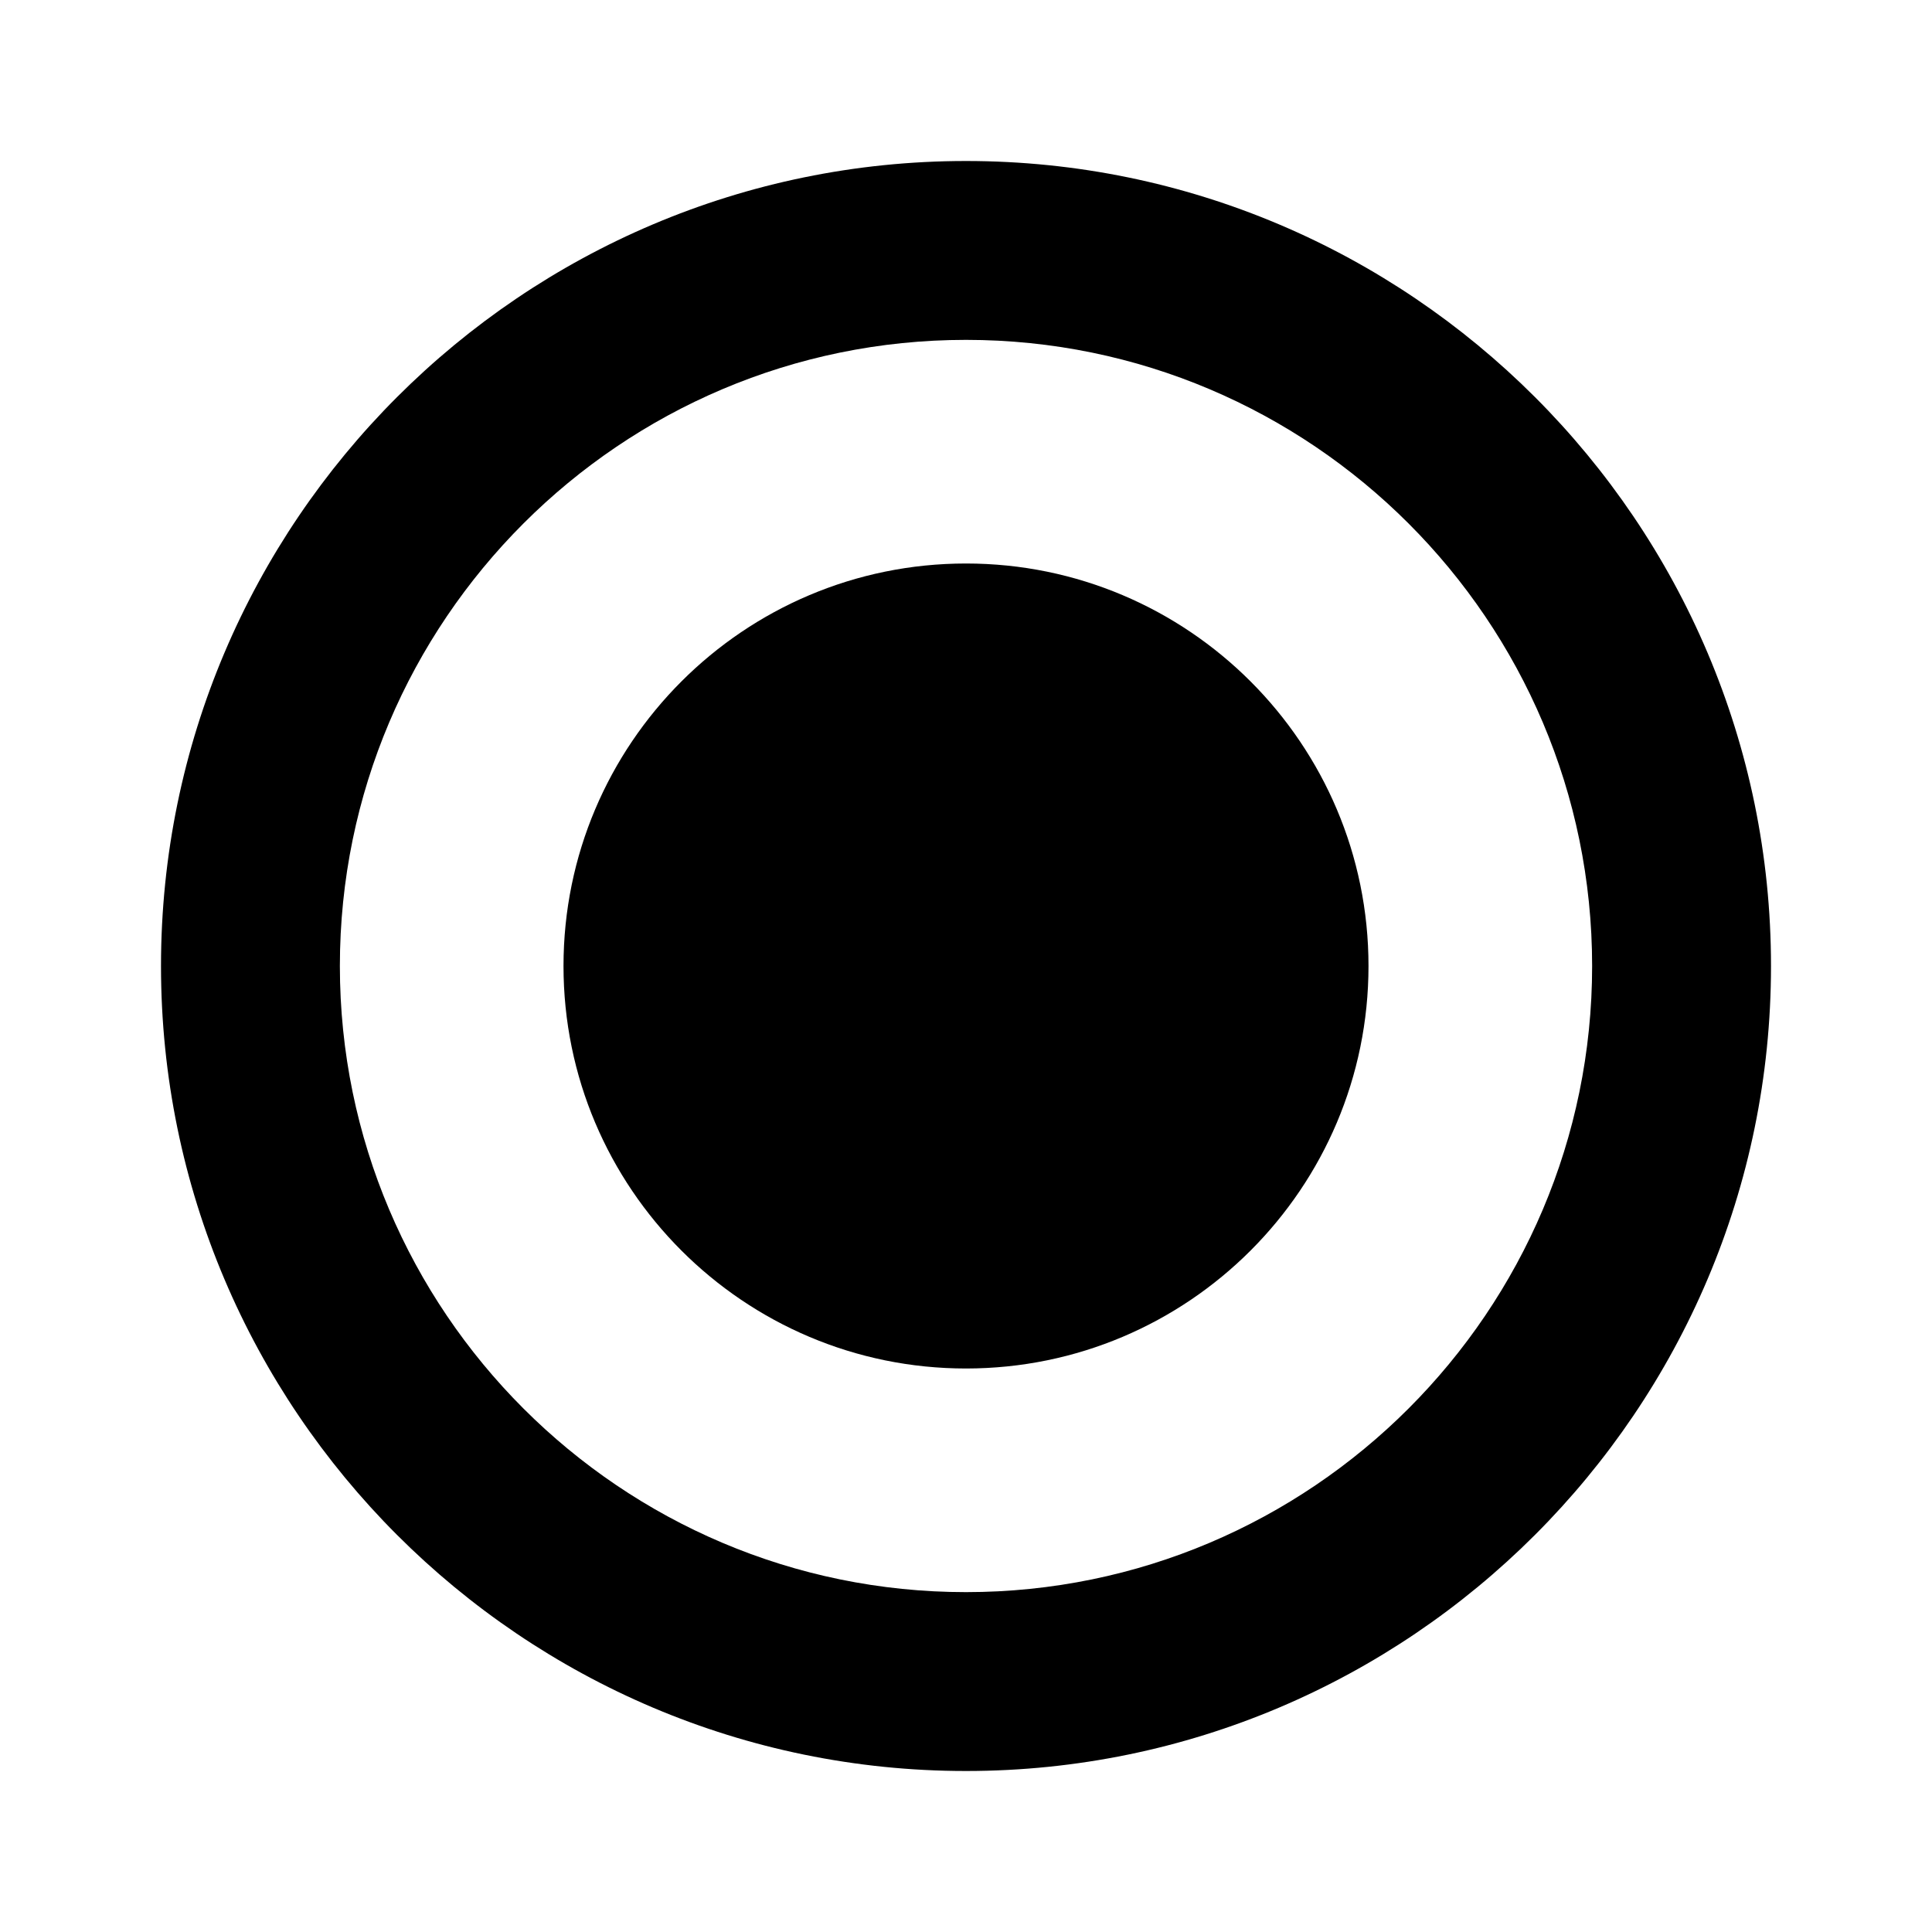 <!--character:7771-->
  <svg width="24" height="24" viewBox="0 0 24 24" >
<path d="M7 12C7 9.24 9.24 7 12 7C14.76 7 17 9.24 17 12C17 14.76 14.76 17 12 17C9.24 17 7 14.76 7 12Z" />
<path d="M12 22C6.487 22 2 17.514 2 12C2 6.486 6.487 2 12 2C17.513 2 22 6.486 22 12C22 17.514 17.513 22 12 22ZM12 4.222C7.711 4.222 4.222 7.711 4.222 12C4.222 16.289 7.711 19.778 12 19.778C16.289 19.778 19.778 16.289 19.778 12C19.778 7.711 16.289 4.222 12 4.222Z" />
</svg>
